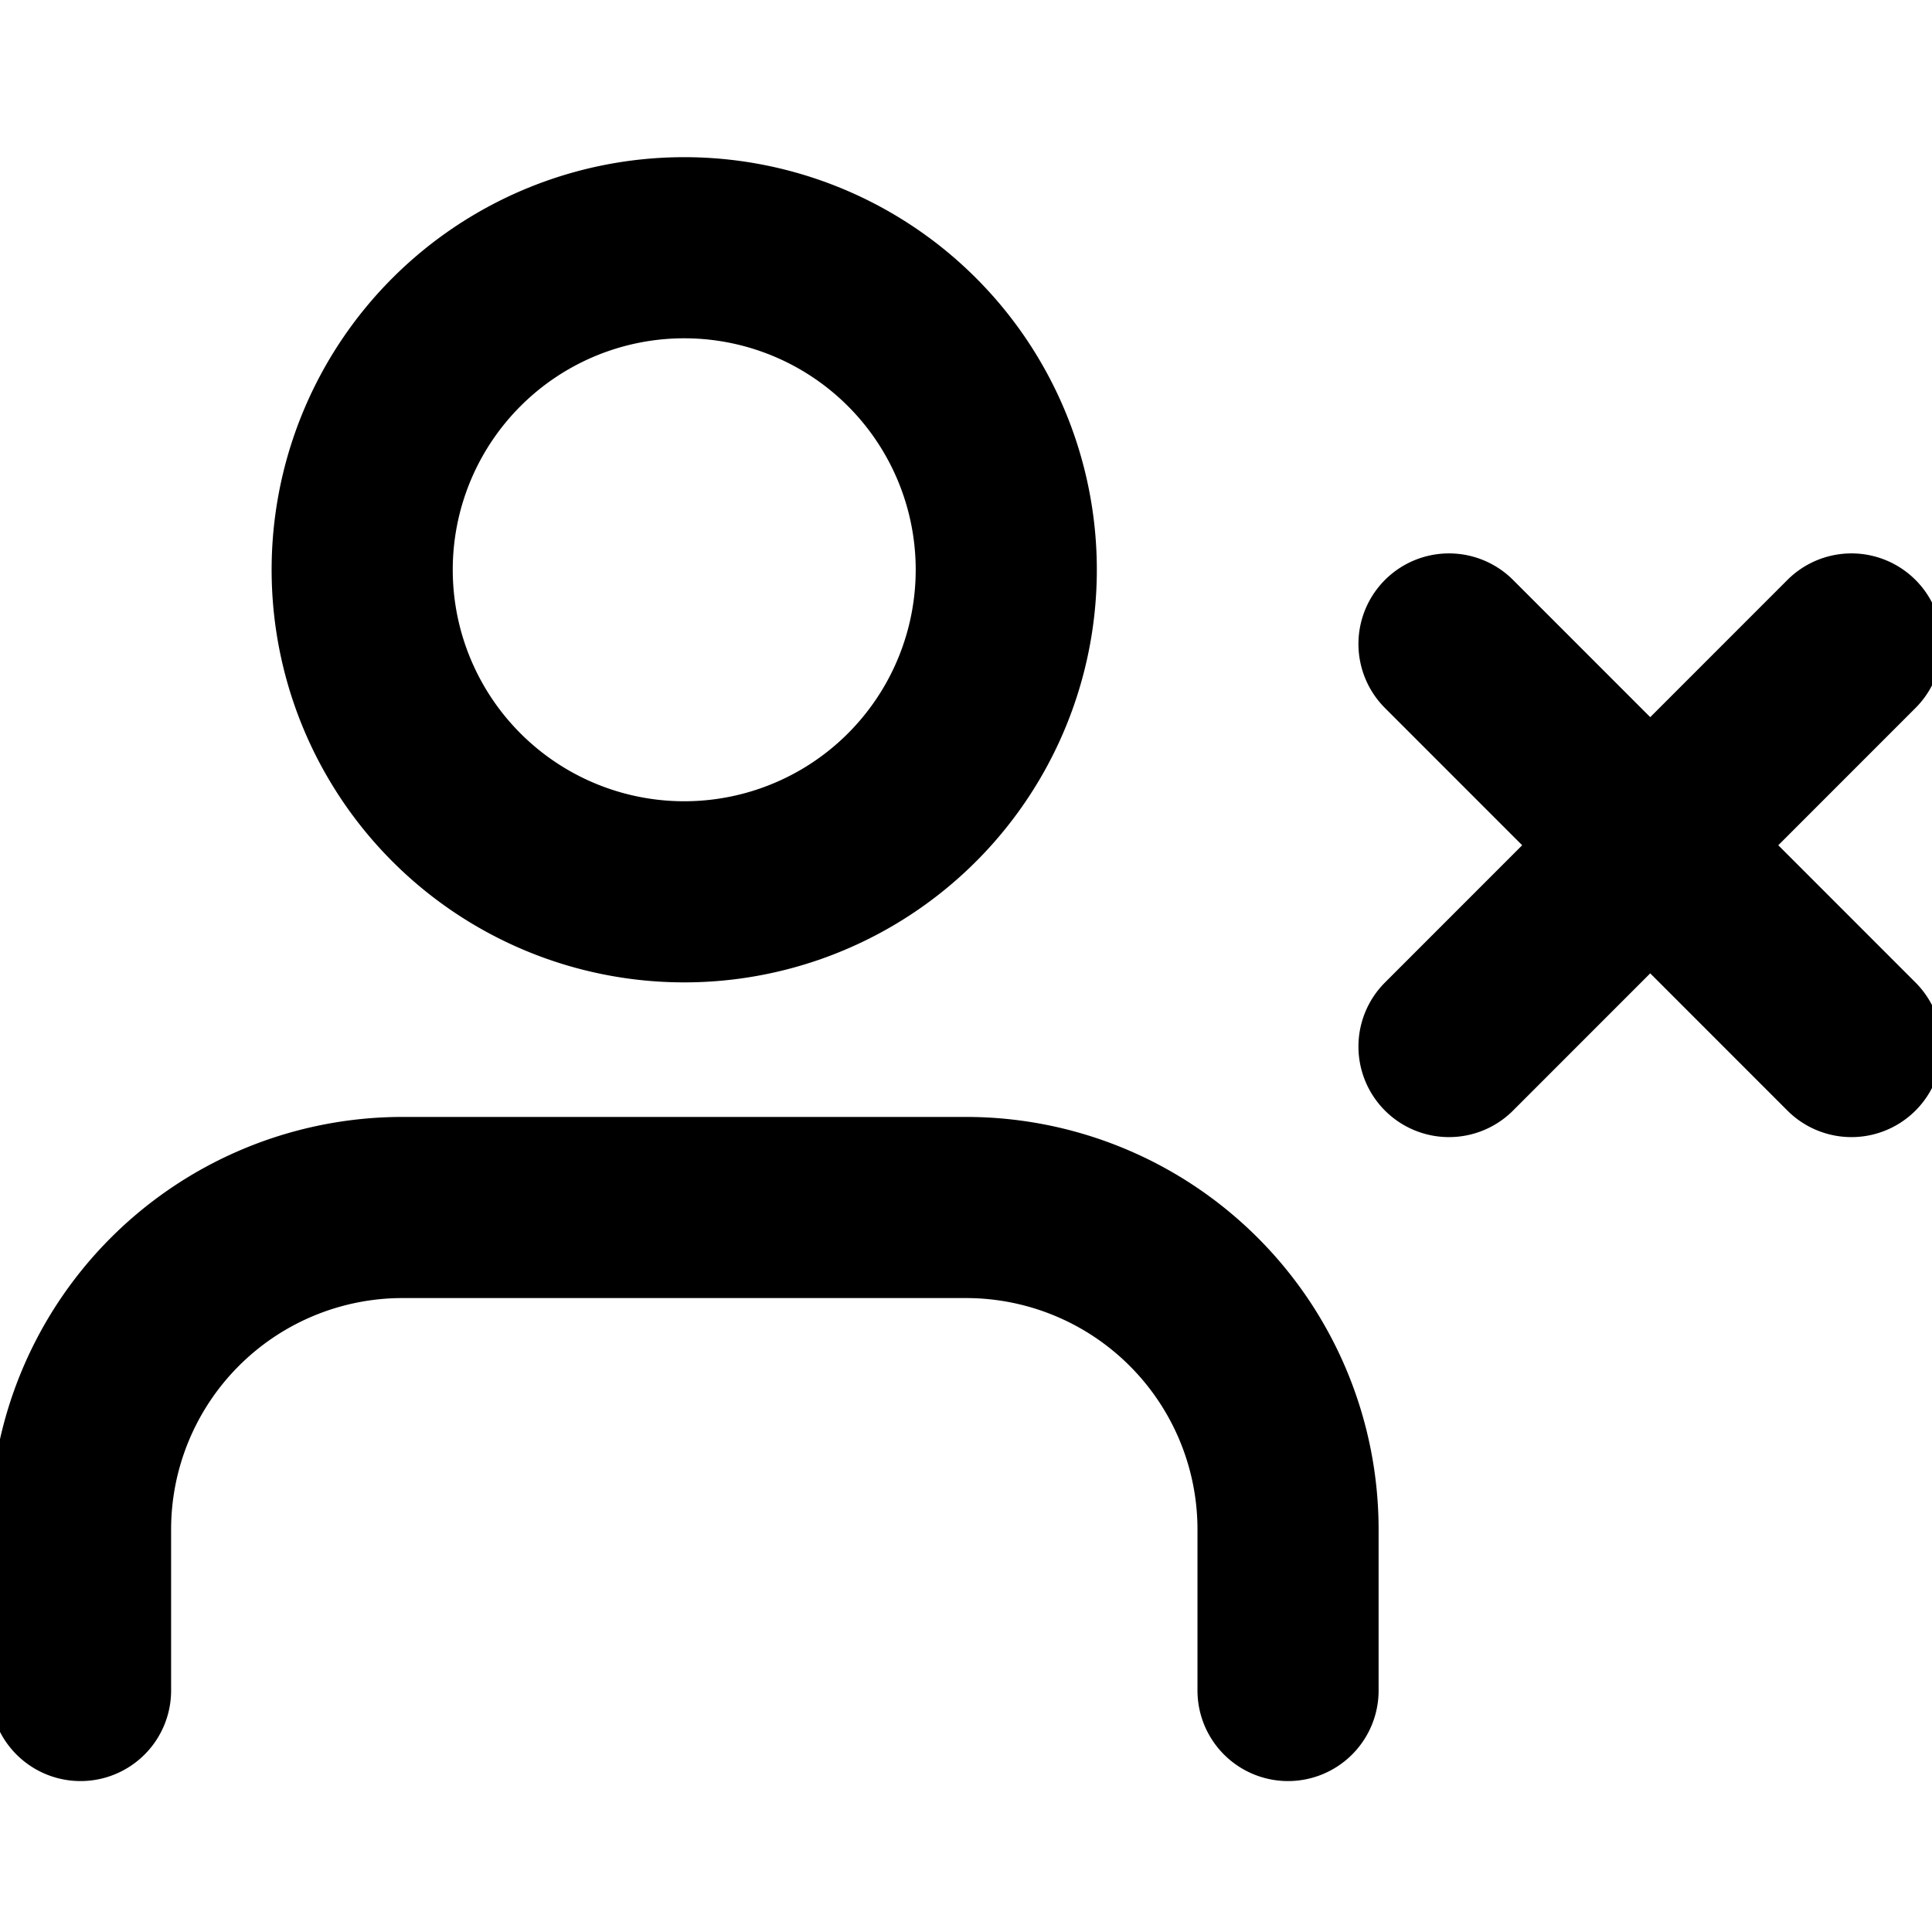 <svg xmlns="http://www.w3.org/2000/svg" viewBox="0 0 16 16" stroke-linejoin="round" stroke-linecap="round" stroke="currentColor" fill="none"><g clip-path="url(#a)"><path stroke-width="1.5" d="M10.667 14v-1.333A2.667 2.667 0 0 0 8 10H3.333a2.667 2.667 0 0 0-2.666 2.667V14M12 5.333l3.333 3.334m0-3.334L12 8.667m-3.667-4a2.667 2.667 0 1 1-5.333 0 2.667 2.667 0 0 1 5.333 0Z"/></g><defs><clipPath id="a"><path d="M0 0H16V16H0z"/></clipPath></defs></svg>